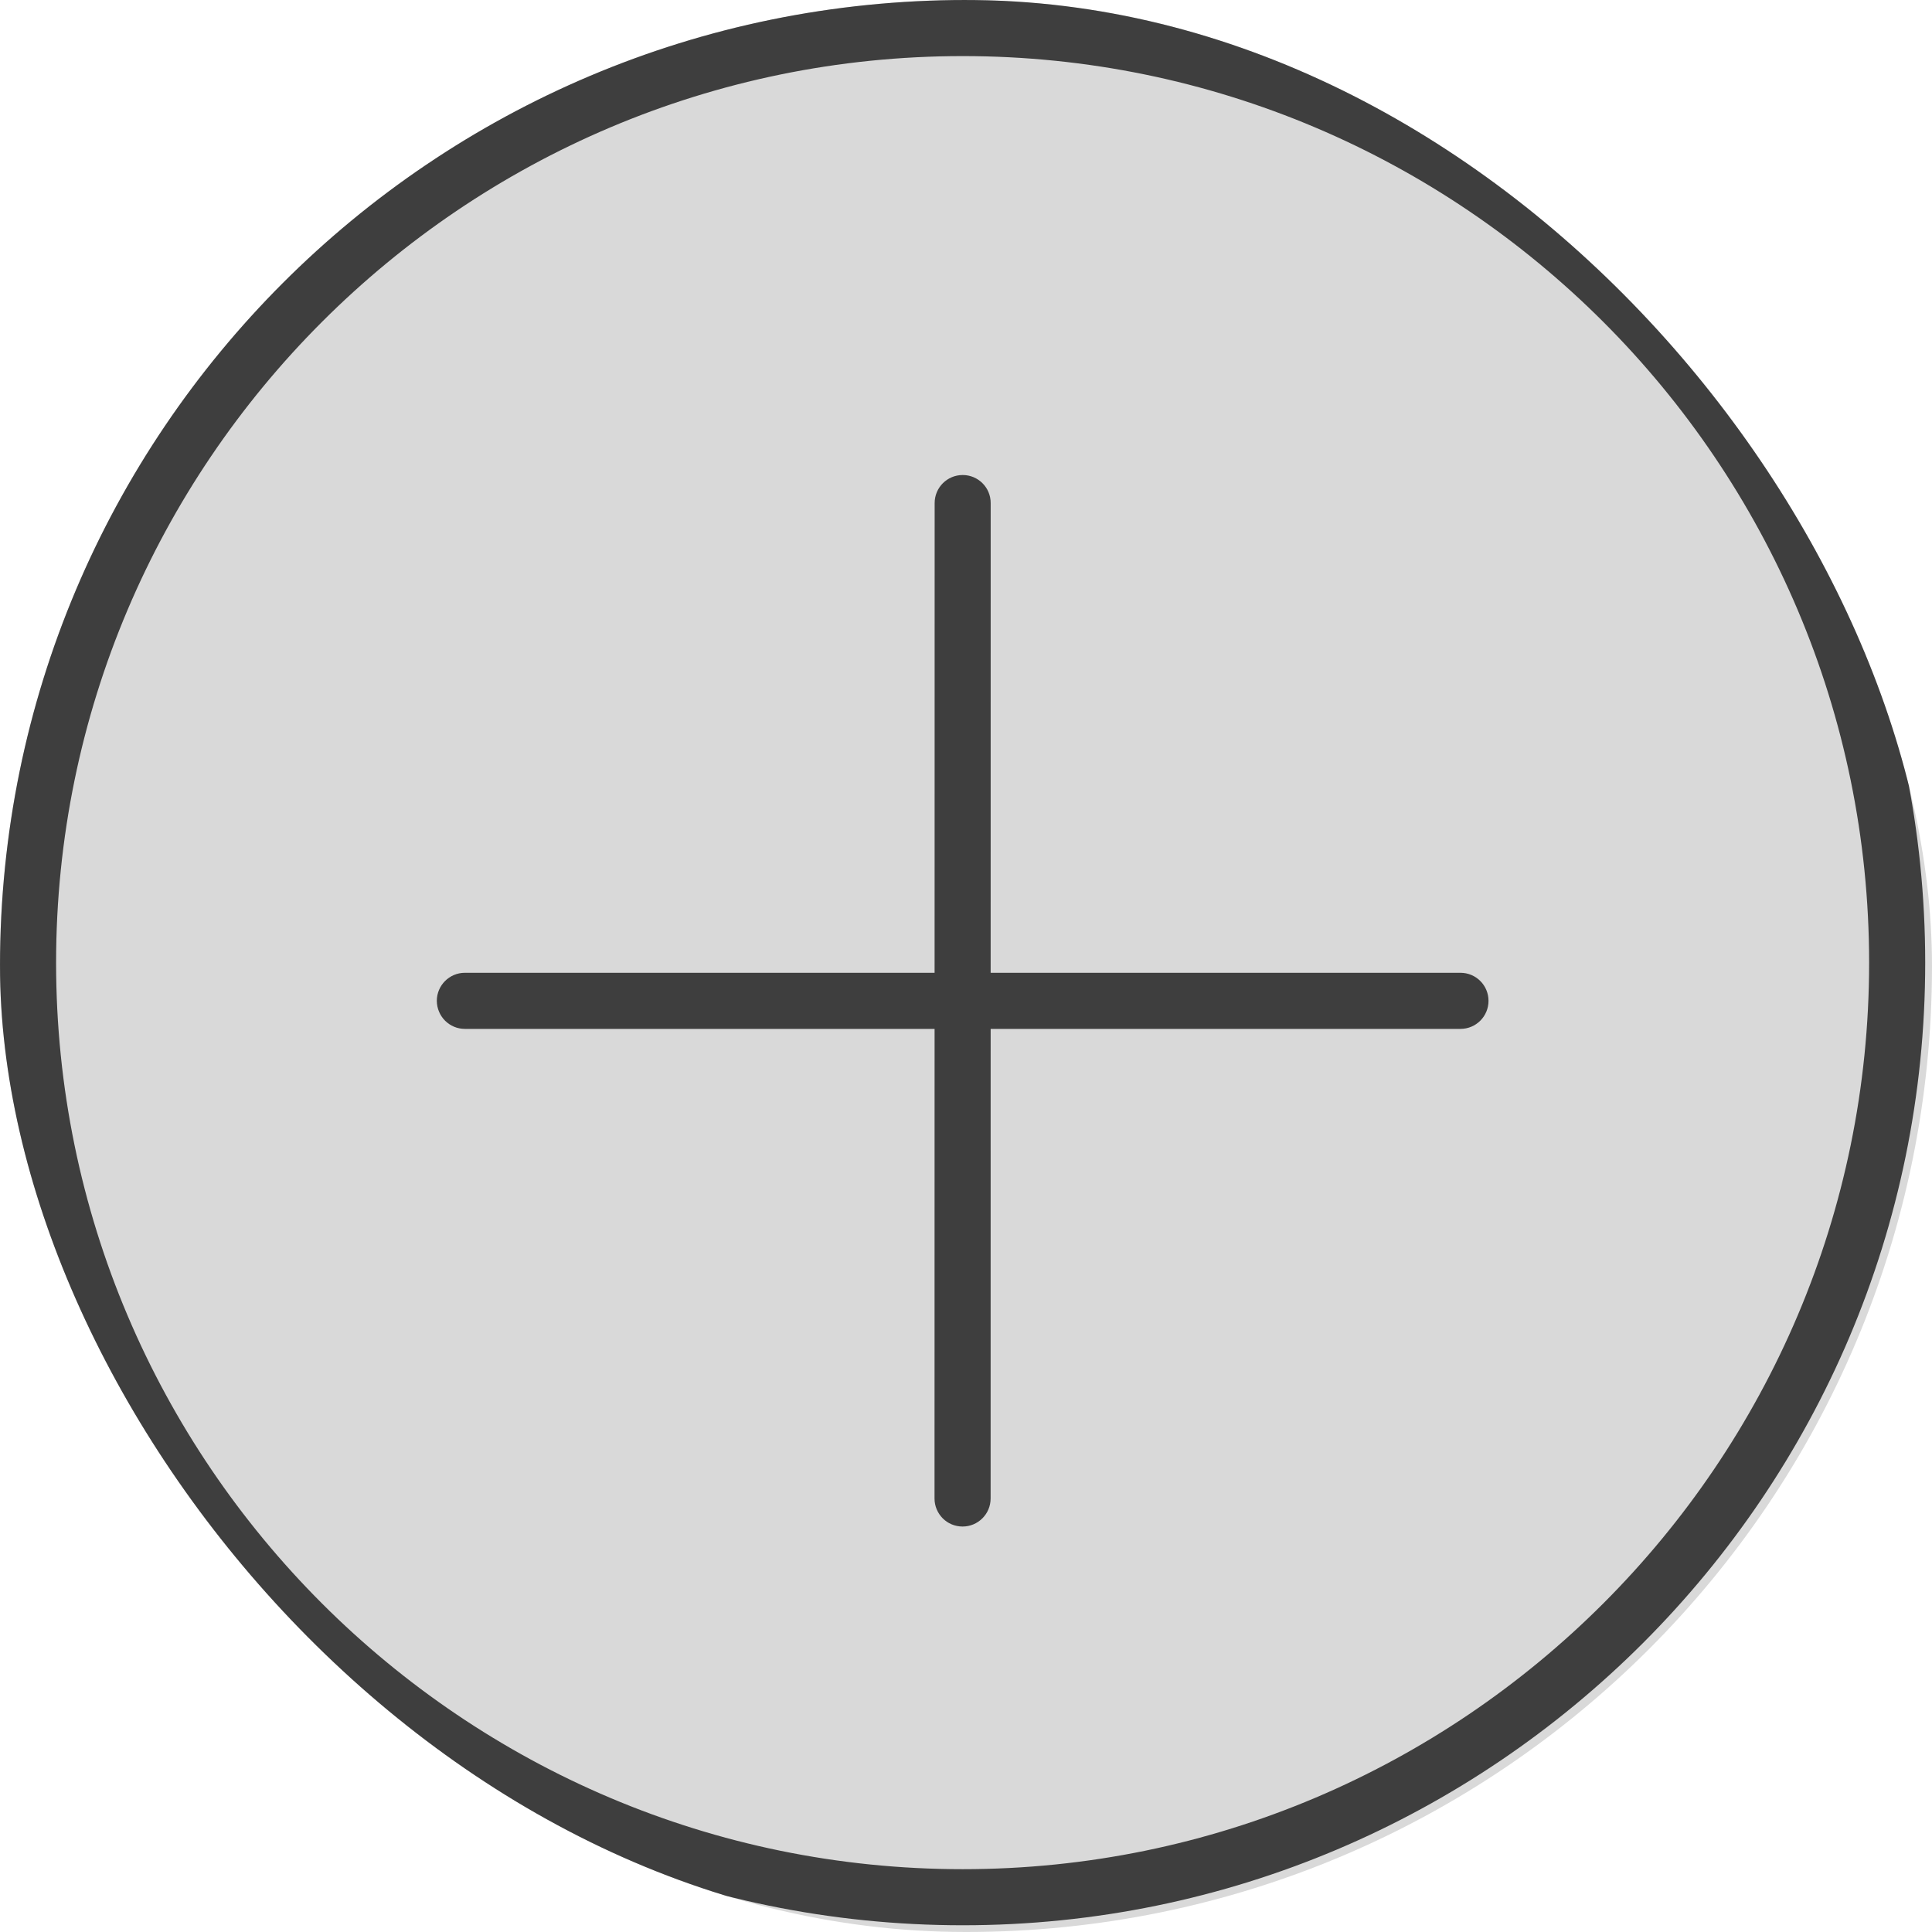 <svg width="31" height="31" viewBox="0 0 31 31" fill="none" xmlns="http://www.w3.org/2000/svg">
<g clip-path="url(#clip0_107_288)">
<rect width="31" height="31" rx="15.5" fill="#D9D9D9"/>
<path d="M15.127 24.363C15.046 24.281 14.995 24.169 14.995 24.045L14.997 8.072C14.997 7.823 15.198 7.622 15.447 7.622C15.695 7.622 15.897 7.823 15.896 8.072L15.895 24.044C15.895 24.293 15.693 24.494 15.445 24.494C15.321 24.494 15.208 24.444 15.127 24.363Z" fill="#3E3E3E"/>
<path d="M7.141 16.377C7.06 16.296 7.01 16.183 7.009 16.059C7.009 15.811 7.211 15.609 7.459 15.609L23.434 15.609C23.683 15.609 23.884 15.81 23.884 16.059C23.884 16.308 23.683 16.509 23.434 16.509L7.459 16.509C7.335 16.509 7.223 16.459 7.141 16.377Z" fill="#3E3E3E"/>
<path d="M15.448 30.892C6.93 30.892 0 23.964 0 15.448C0 6.93 6.93 0 15.448 0C23.963 0 30.891 6.93 30.891 15.448C30.891 23.964 23.963 30.892 15.448 30.892ZM15.448 0.9C7.426 0.9 0.9 7.426 0.9 15.448C0.9 23.468 7.426 29.992 15.448 29.992C23.467 29.992 29.991 23.467 29.991 15.448C29.991 7.426 23.467 0.9 15.448 0.9Z" fill="#3E3E3E"/>
</g>
<defs>
<clipPath id="clip0_107_288">
<rect width="31" height="31" rx="15.5" fill="white"/>
</clipPath>
</defs>
</svg>

